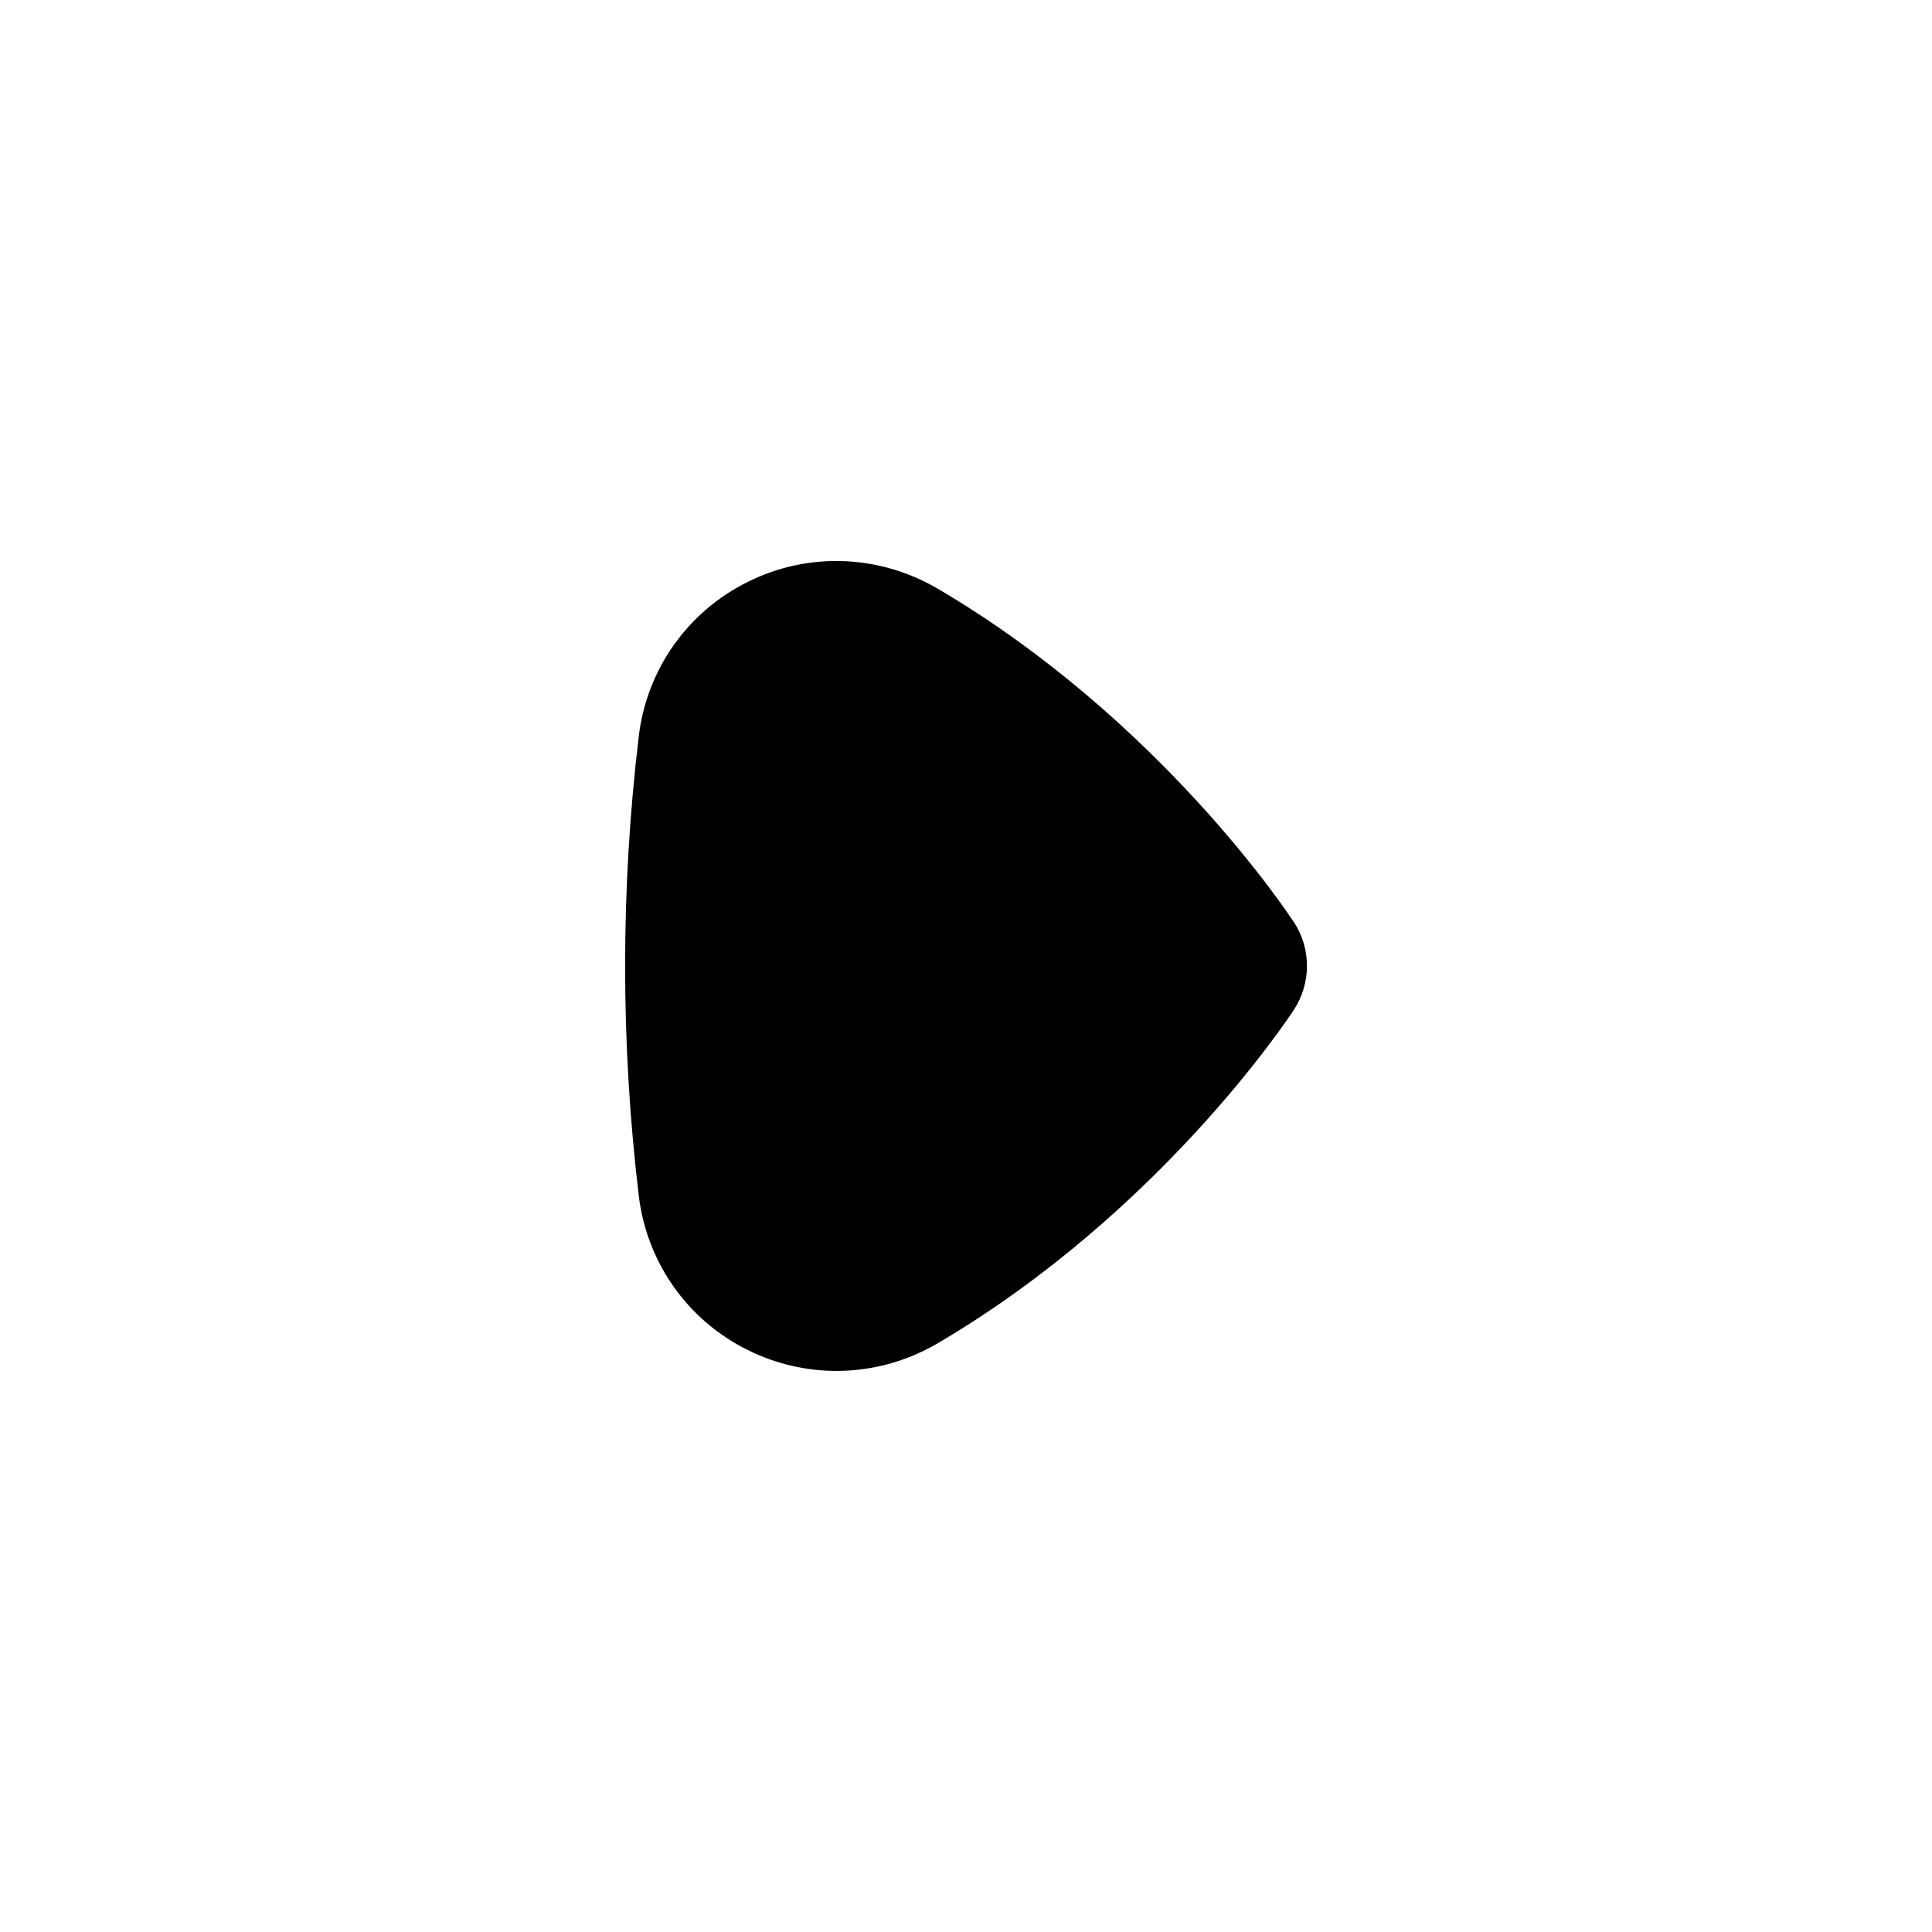 <?xml version="1.0" encoding="UTF-8"?>
<svg xmlns="http://www.w3.org/2000/svg" id="Layer_1" data-name="Layer 1" viewBox="0 0 24 24">
  <path d="M16.071,11.453c-.066-.102-1.663-2.519-4.424-4.141-.726-.424-1.606-.459-2.359-.083-.749,.371-1.254,1.089-1.353,1.917-.226,1.894-.226,3.813,0,5.707,.099,.828,.604,1.546,1.353,1.917,.35,.174,.727,.26,1.103,.26,.435,0,.868-.115,1.257-.343,2.761-1.622,4.357-4.039,4.424-4.141,.218-.332,.218-.762,0-1.094Z"/>
</svg>
